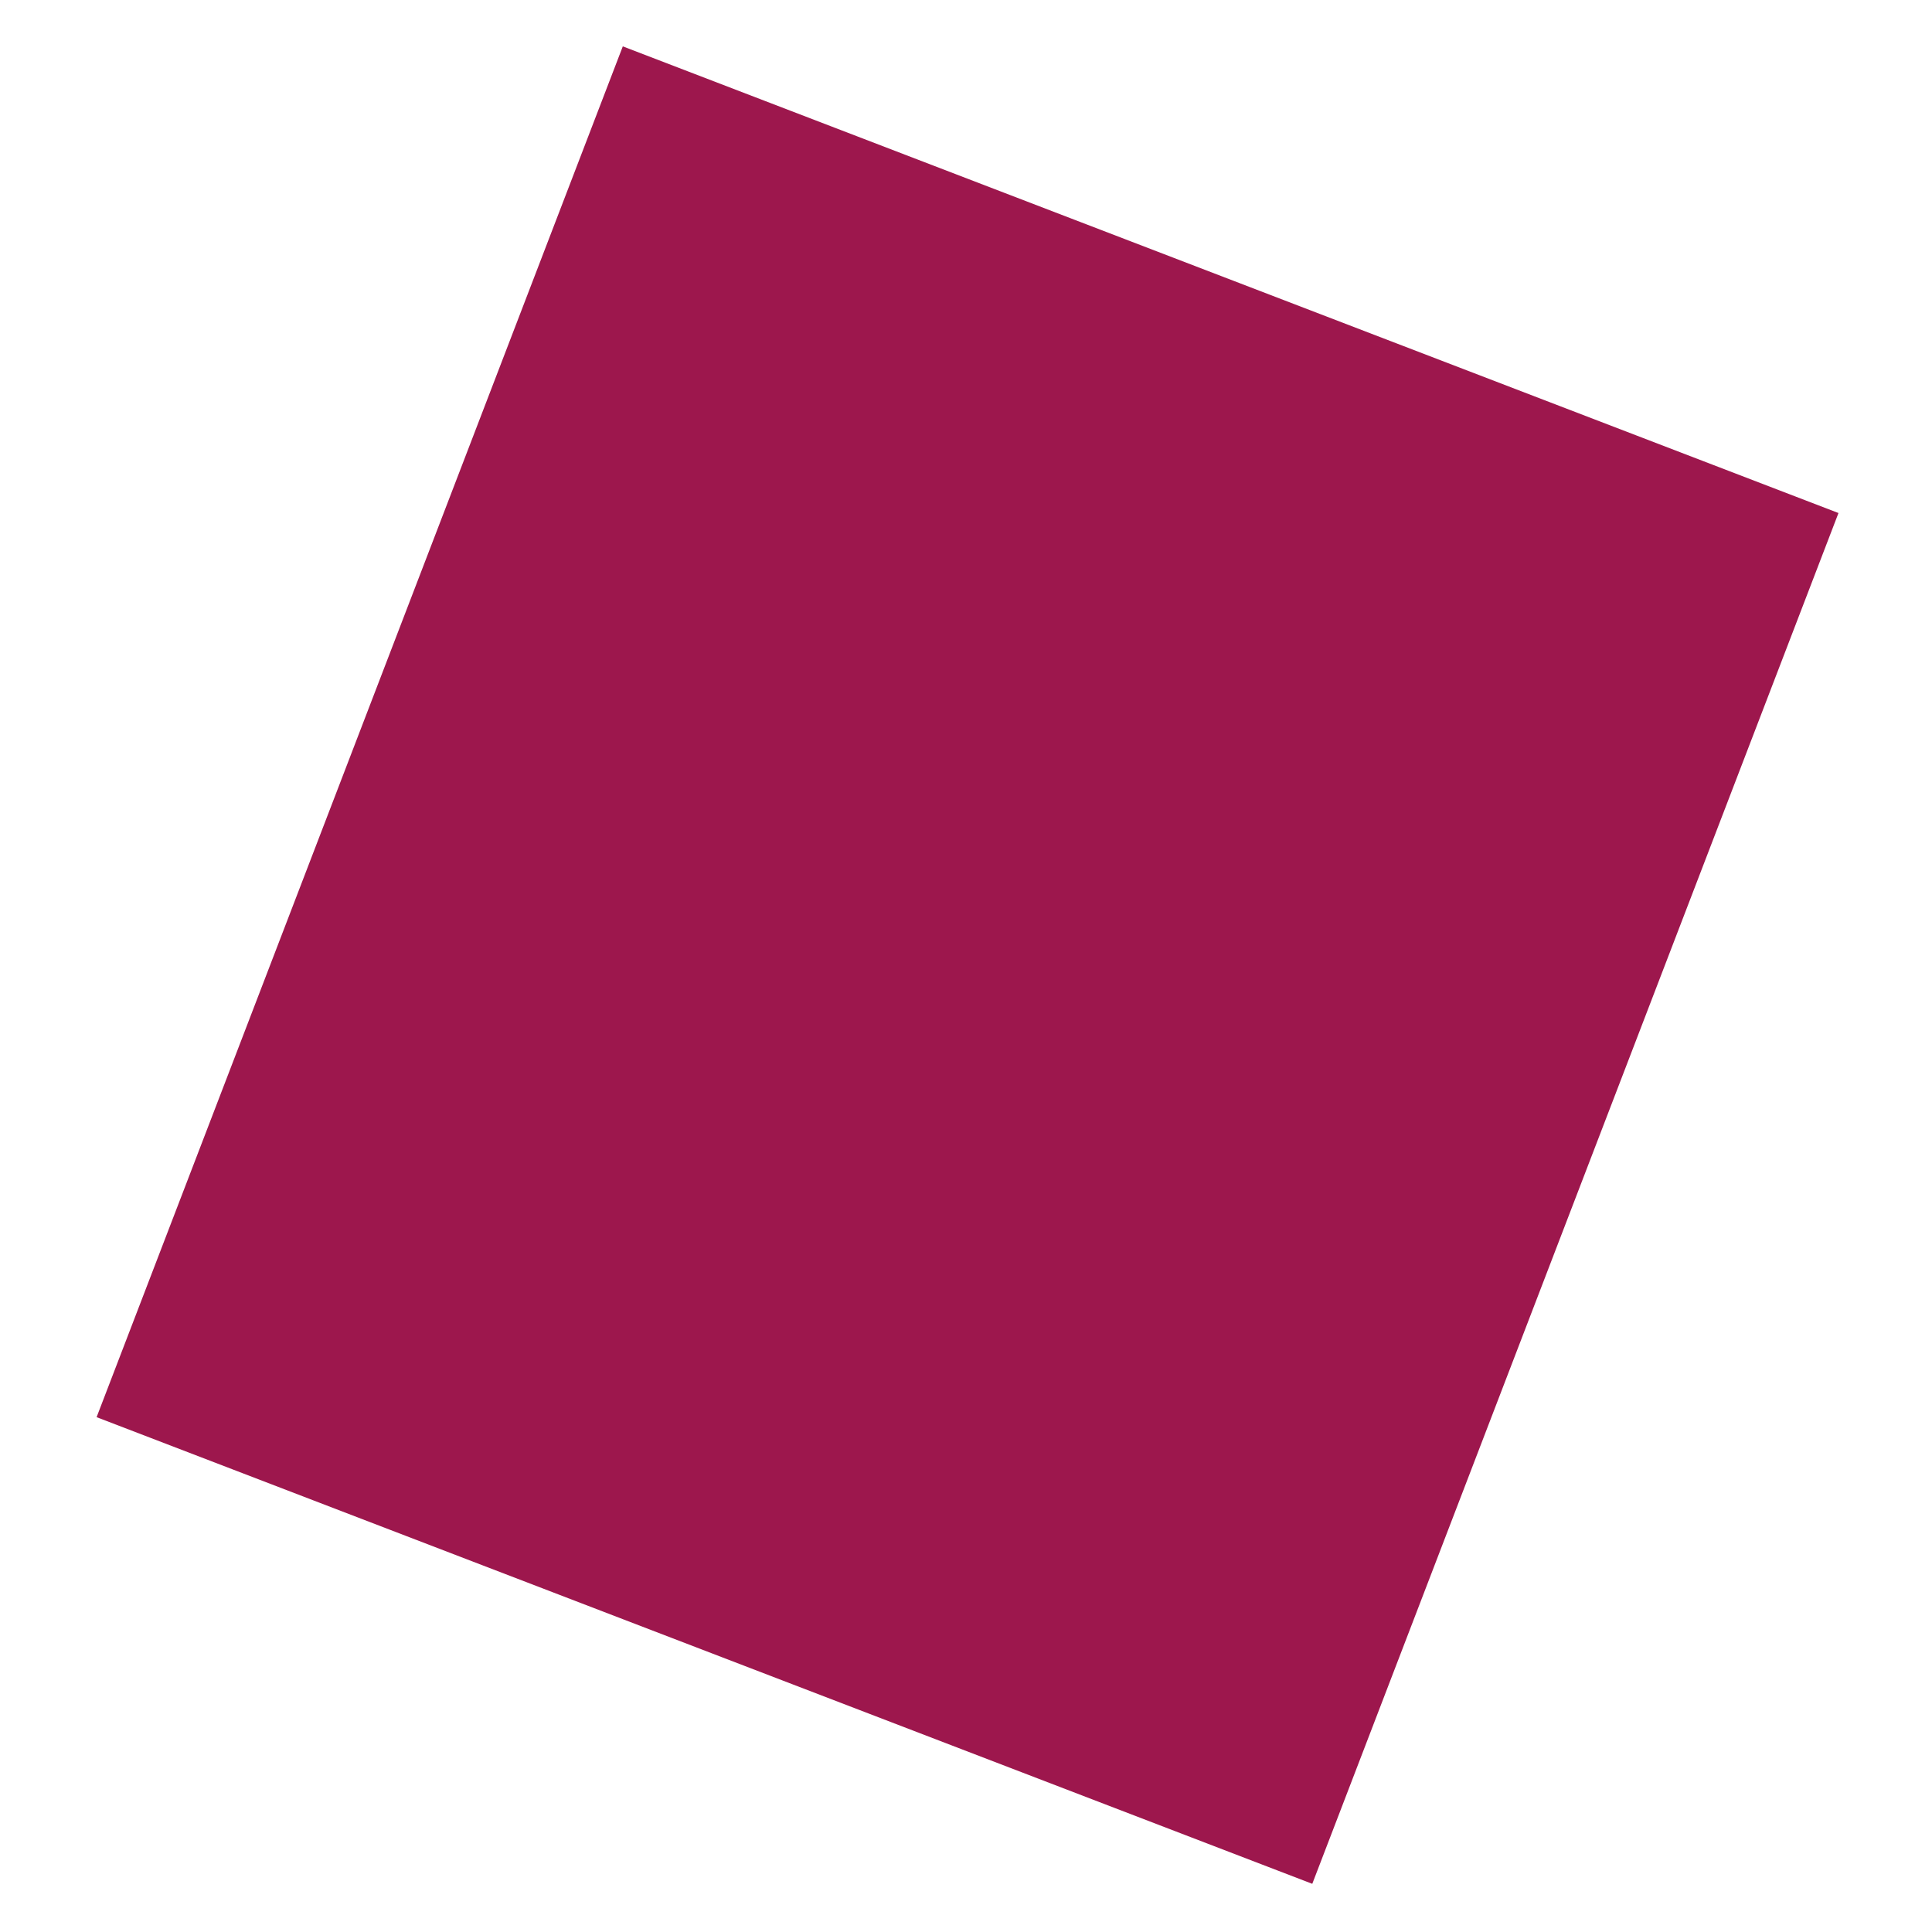 <?xml version="1.0" encoding="UTF-8"?>
<svg width="500px" height="500px" viewBox="0 0 500 500" version="1.1"
    xmlns="http://www.w3.org/2000/svg">
    <g id="favicon" stroke="none" stroke-width="1" fill="none" fill-rule="evenodd">
        <rect fill="#9D174D"
            transform="translate(250.398, 249.765) rotate(21) translate(-250.398, -249.765)"
            x="81.898" y="59.765" width="337" height="380" />
    </g>
</svg>
